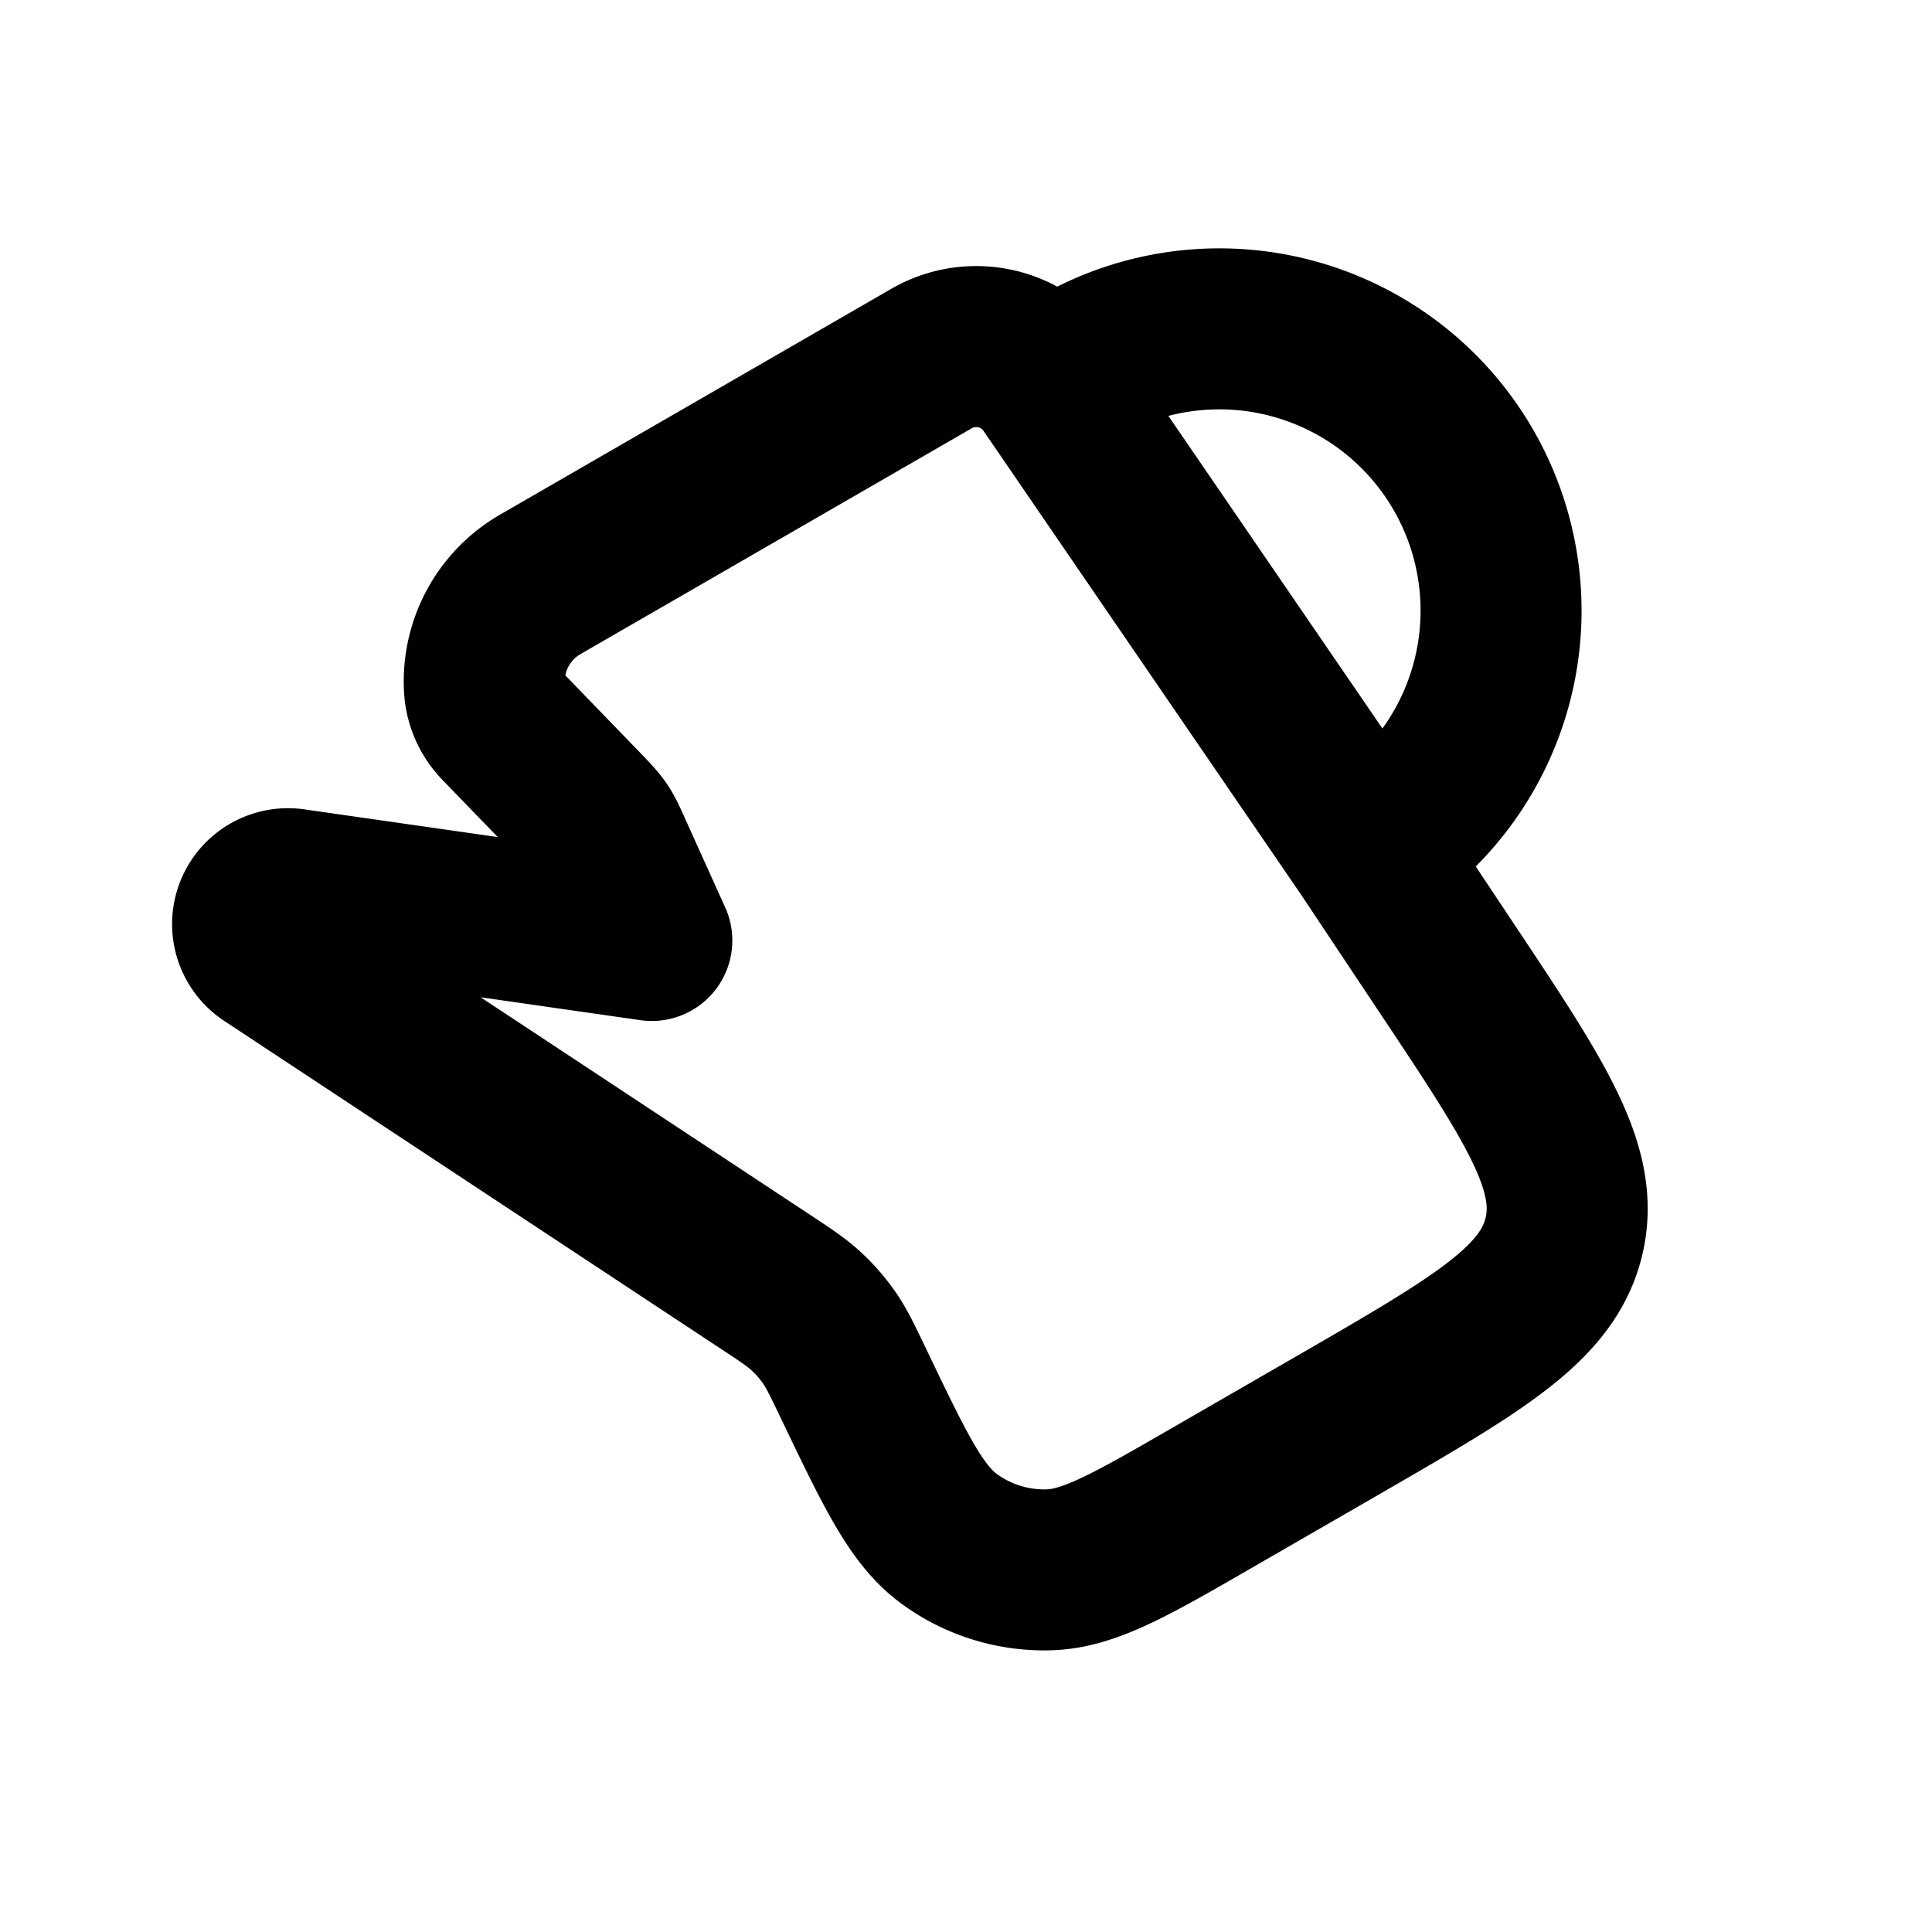 <svg xmlns="http://www.w3.org/2000/svg" width="24" height="24" viewBox="0 0 24 24" fill="none">
    <path stroke="currentColor" stroke-linejoin="round" stroke-width="2" d="m16.895 10.618.099-.06m-3.951-5.77a1.11 1.11 0 0 0-1.471-.334l-4.86 2.805a1.392 1.392 0 0 0-.694 1.29c.01.165.08.322.195.442l1.012 1.046c.12.125.18.188.23.259.048.071.084.15.155.309l.487 1.078-4.458-.639a.44.44 0 0 0-.305.802l6.149 4.06c.276.182.414.273.533.384.106.097.2.206.283.324.093.133.164.282.307.58.52 1.086.78 1.628 1.19 1.926a2 2 0 0 0 1.232.381c.505-.014 1.026-.315 2.068-.917l1.539-.888c1.731-1 2.597-1.5 2.794-2.343.197-.843-.357-1.675-1.465-3.338l-.97-1.457m-3.951-5.77a3.5 3.5 0 1 1 3.951 5.77m-3.951-5.77 3.951 5.77"/>
</svg>